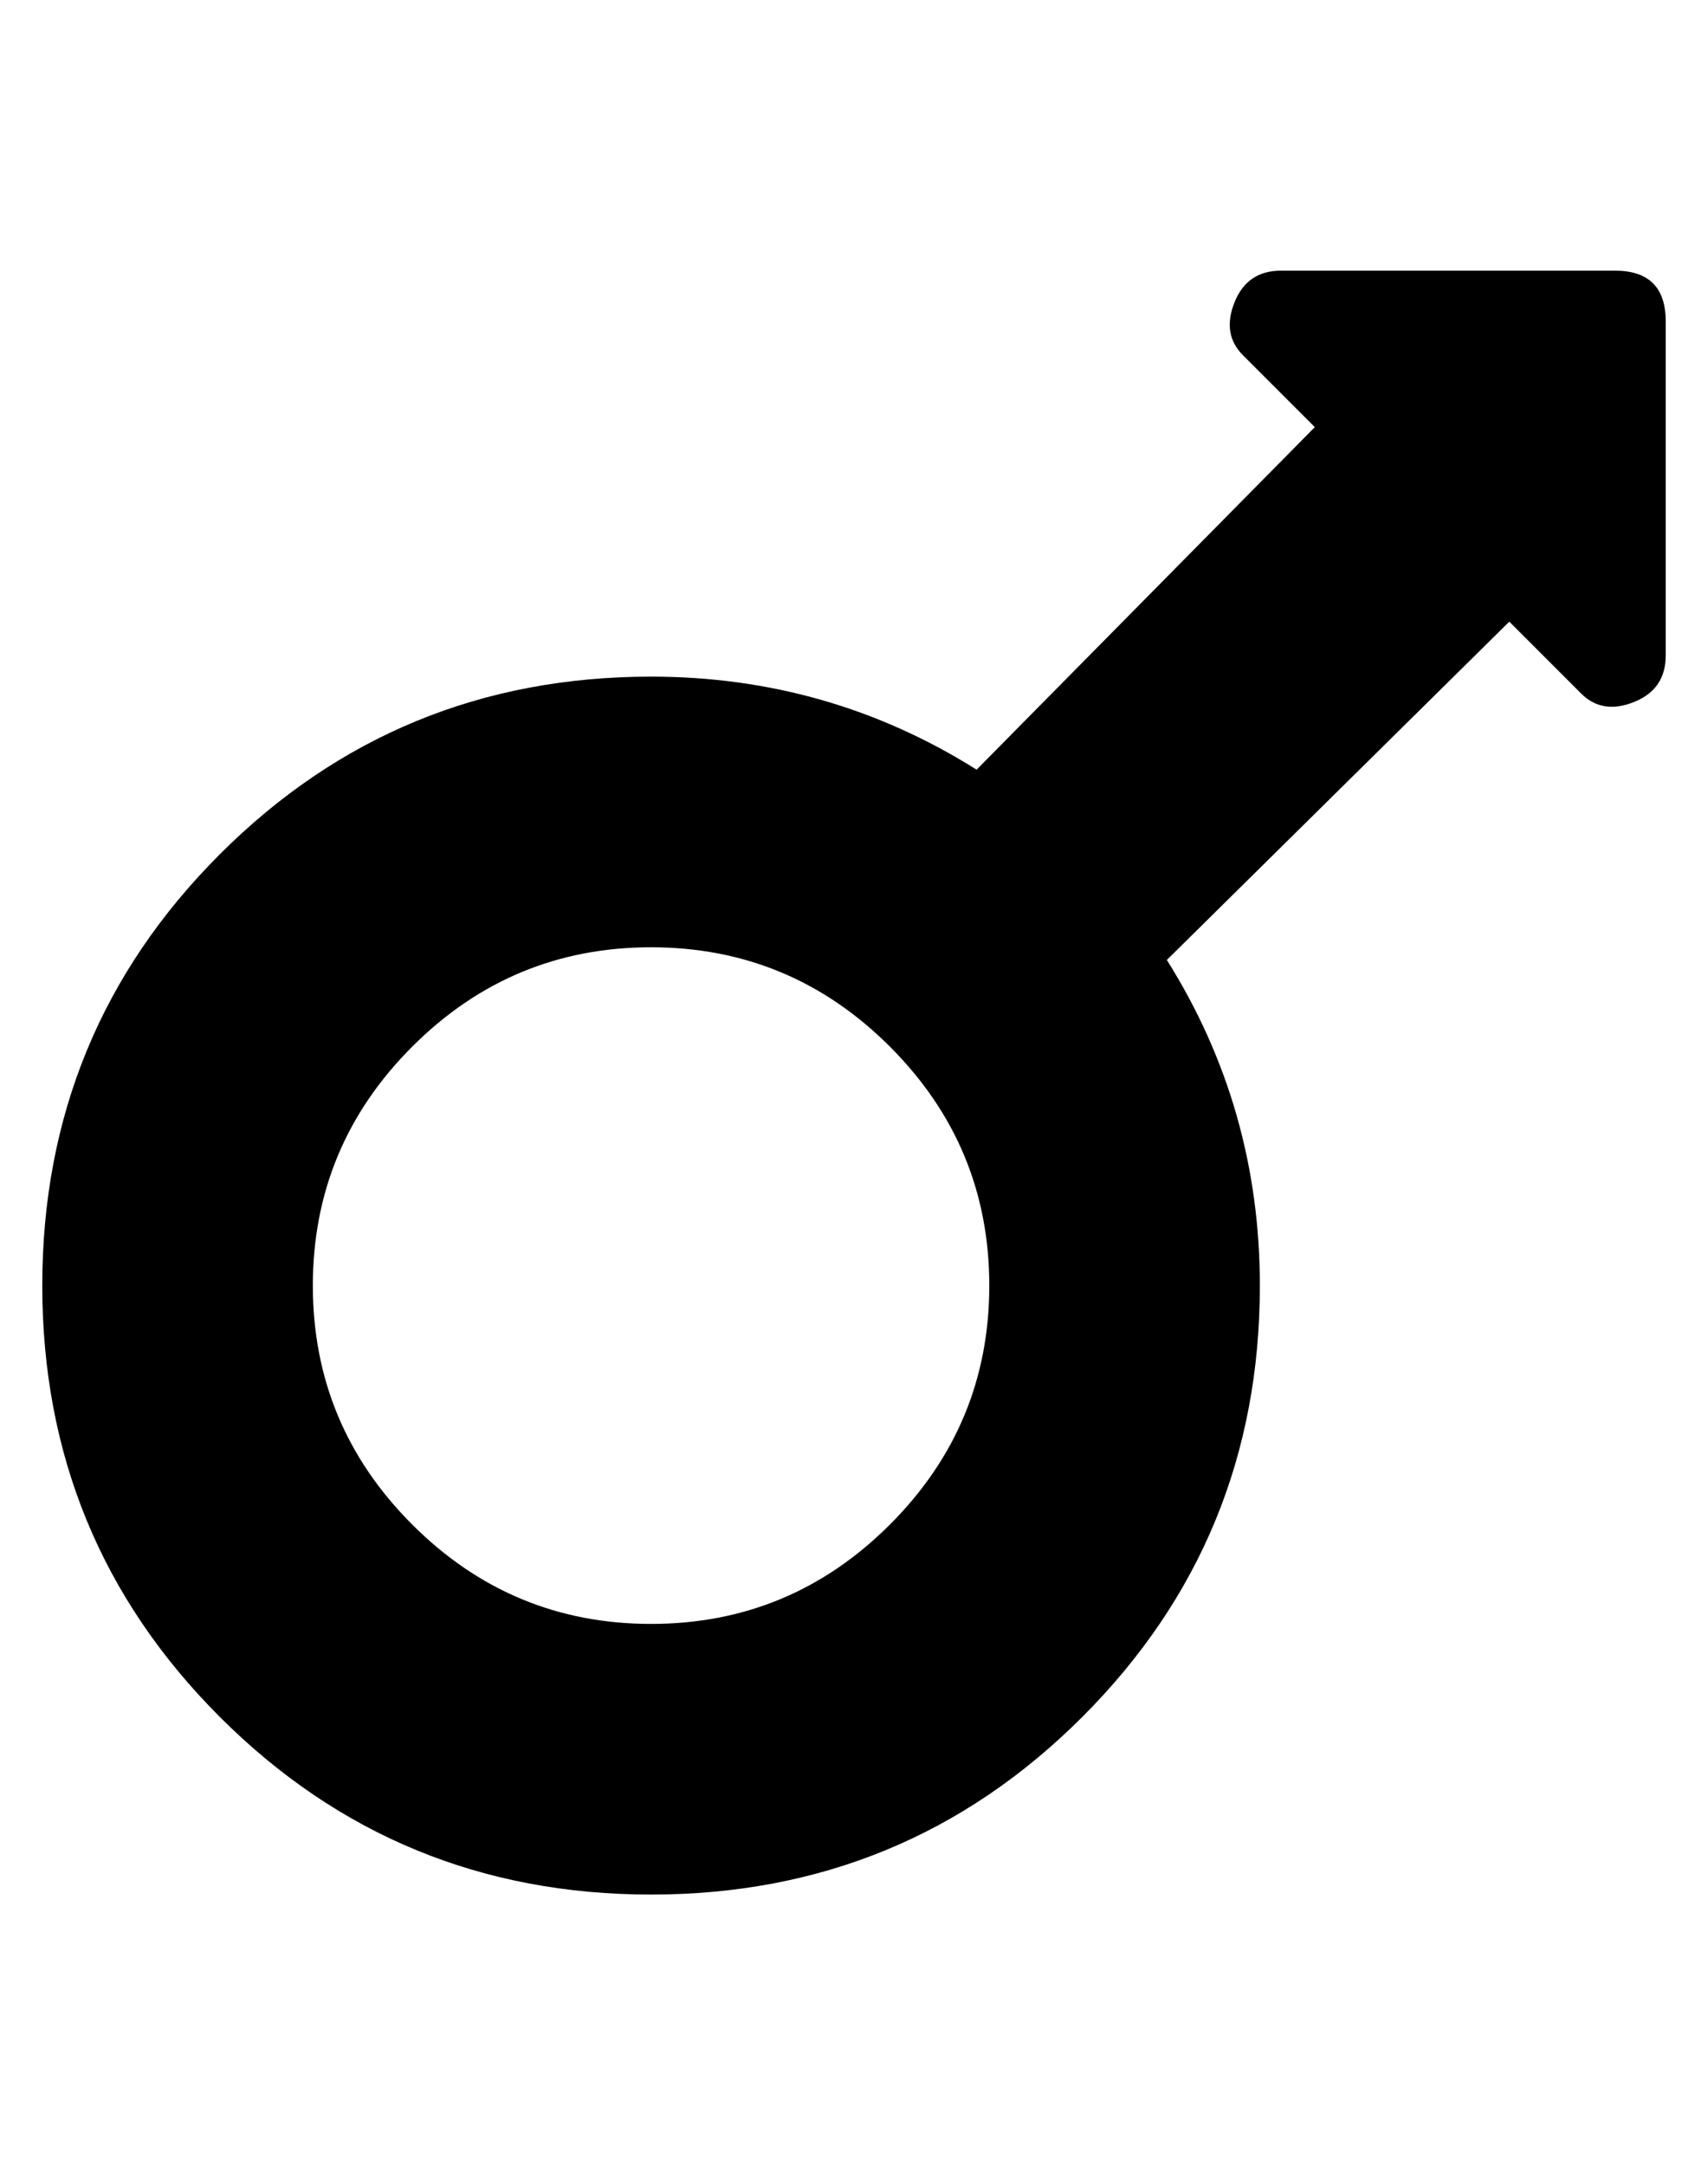 <?xml version="1.0" standalone="no"?>
<!DOCTYPE svg PUBLIC "-//W3C//DTD SVG 1.1//EN" "http://www.w3.org/Graphics/SVG/1.1/DTD/svg11.dtd" >
<svg xmlns="http://www.w3.org/2000/svg" xmlns:xlink="http://www.w3.org/1999/xlink" version="1.1" viewBox="-10 0 404 512">
   <path fill="currentColor"
d="M372 64q12 0 12 12v79q0 8 -7.5 11t-12.5 -2l-17 -17l-81 80q22 35 22 77q0 60 -42 102t-102 42t-102 -42t-42 -102t42 -102t102 -42q42 0 77 22l80 -81l-17 -17q-5 -5 -2 -12.5t11 -7.5h79zM144 384q33 0 56.5 -23.5t23.5 -56.5t-23.5 -56.5t-56.5 -23.5t-56.5 23.5
t-23.5 56.5t23.5 56.5t56.5 23.5z" />
</svg>
